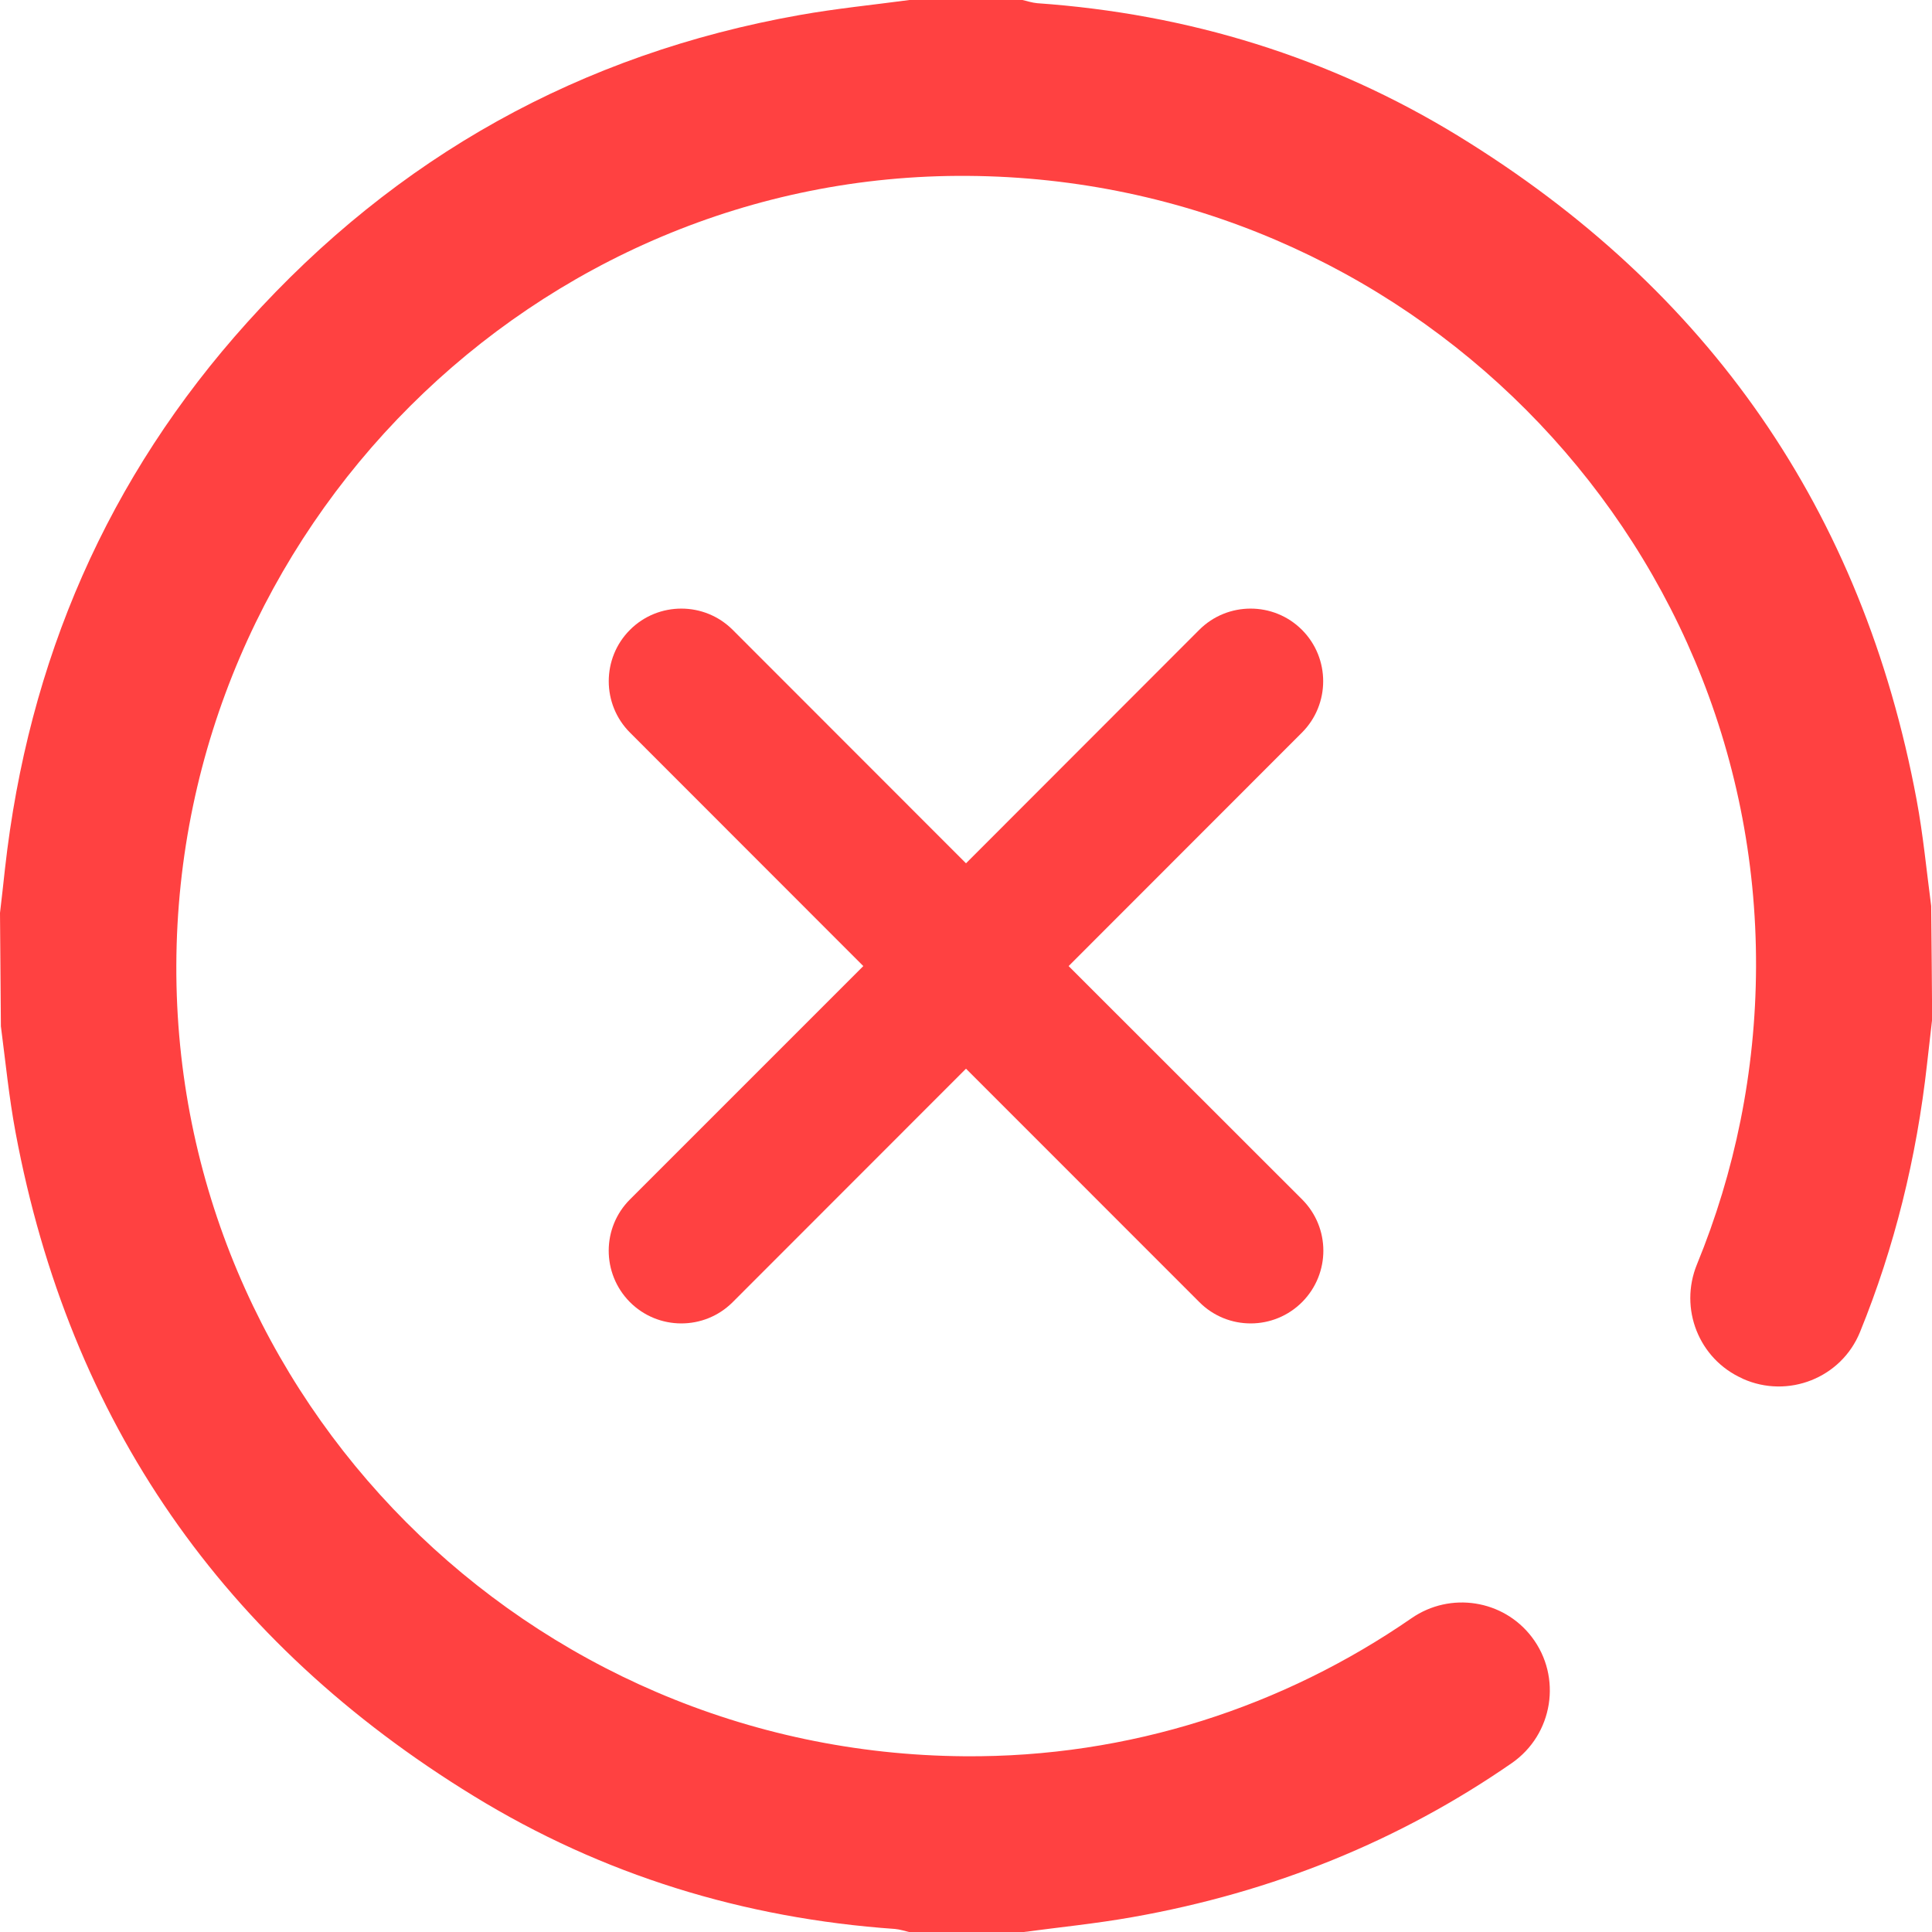 <svg width="26" height="26" viewBox="0 0 26 26" fill="none" xmlns="http://www.w3.org/2000/svg">
<g clip-path="url(#clip0_417_22551)">
<path d="M25.793 10.764C25.066 6.87 22.994 3.895 19.627 1.831C17.892 0.768 15.991 0.186 13.958 0.043C13.892 0.037 13.827 0.016 13.761 0H12.239C11.746 0.066 11.252 0.115 10.763 0.202C7.812 0.725 5.333 2.112 3.332 4.333C1.446 6.425 0.379 8.893 0.067 11.691C0.046 11.889 0.023 12.088 0 12.286C0.004 12.797 0.007 13.3 0.012 13.811C0.074 14.286 0.121 14.767 0.209 15.238C0.936 19.132 3.007 22.107 6.375 24.17C8.11 25.234 10.011 25.816 12.044 25.959C12.11 25.965 12.175 25.986 12.241 26.002H13.763C14.256 25.936 14.75 25.887 15.239 25.8C17.135 25.465 18.838 24.77 20.345 23.727C20.901 23.341 21.025 22.569 20.614 22.03C20.23 21.527 19.517 21.417 18.996 21.777C17.279 22.963 15.202 23.653 12.98 23.635C7.105 23.592 2.353 18.825 2.373 12.99C2.392 7.122 7.202 2.324 13.026 2.367C18.901 2.409 23.652 7.177 23.632 13.011C23.627 14.426 23.345 15.777 22.837 17.015C22.594 17.609 22.861 18.288 23.446 18.55L23.452 18.554C24.061 18.828 24.781 18.545 25.032 17.924C25.493 16.791 25.793 15.586 25.934 14.313C25.956 14.114 25.979 13.916 26.002 13.717C25.998 13.207 25.995 12.703 25.989 12.192C25.926 11.714 25.881 11.235 25.793 10.764Z" fill="#FF4141"/>
<path d="M14.381 13.001L17.521 9.859C17.902 9.478 17.902 8.857 17.521 8.476C17.14 8.095 16.52 8.095 16.139 8.476L13 11.618L9.86 8.476C9.479 8.095 8.859 8.095 8.478 8.476C8.097 8.857 8.097 9.478 8.478 9.859L11.618 13.001L8.478 16.141C8.097 16.522 8.097 17.137 8.474 17.52C8.855 17.905 9.477 17.907 9.86 17.524L13 14.382L16.141 17.524C16.523 17.907 17.145 17.905 17.526 17.52C17.904 17.137 17.904 16.522 17.523 16.141L14.381 13.001Z" fill="#FF4141"/>
</g>
<defs>
<clipPath id="clip0_417_22551">
<rect width="26" height="26" fill="white"/>
</clipPath>
</defs>
</svg>
